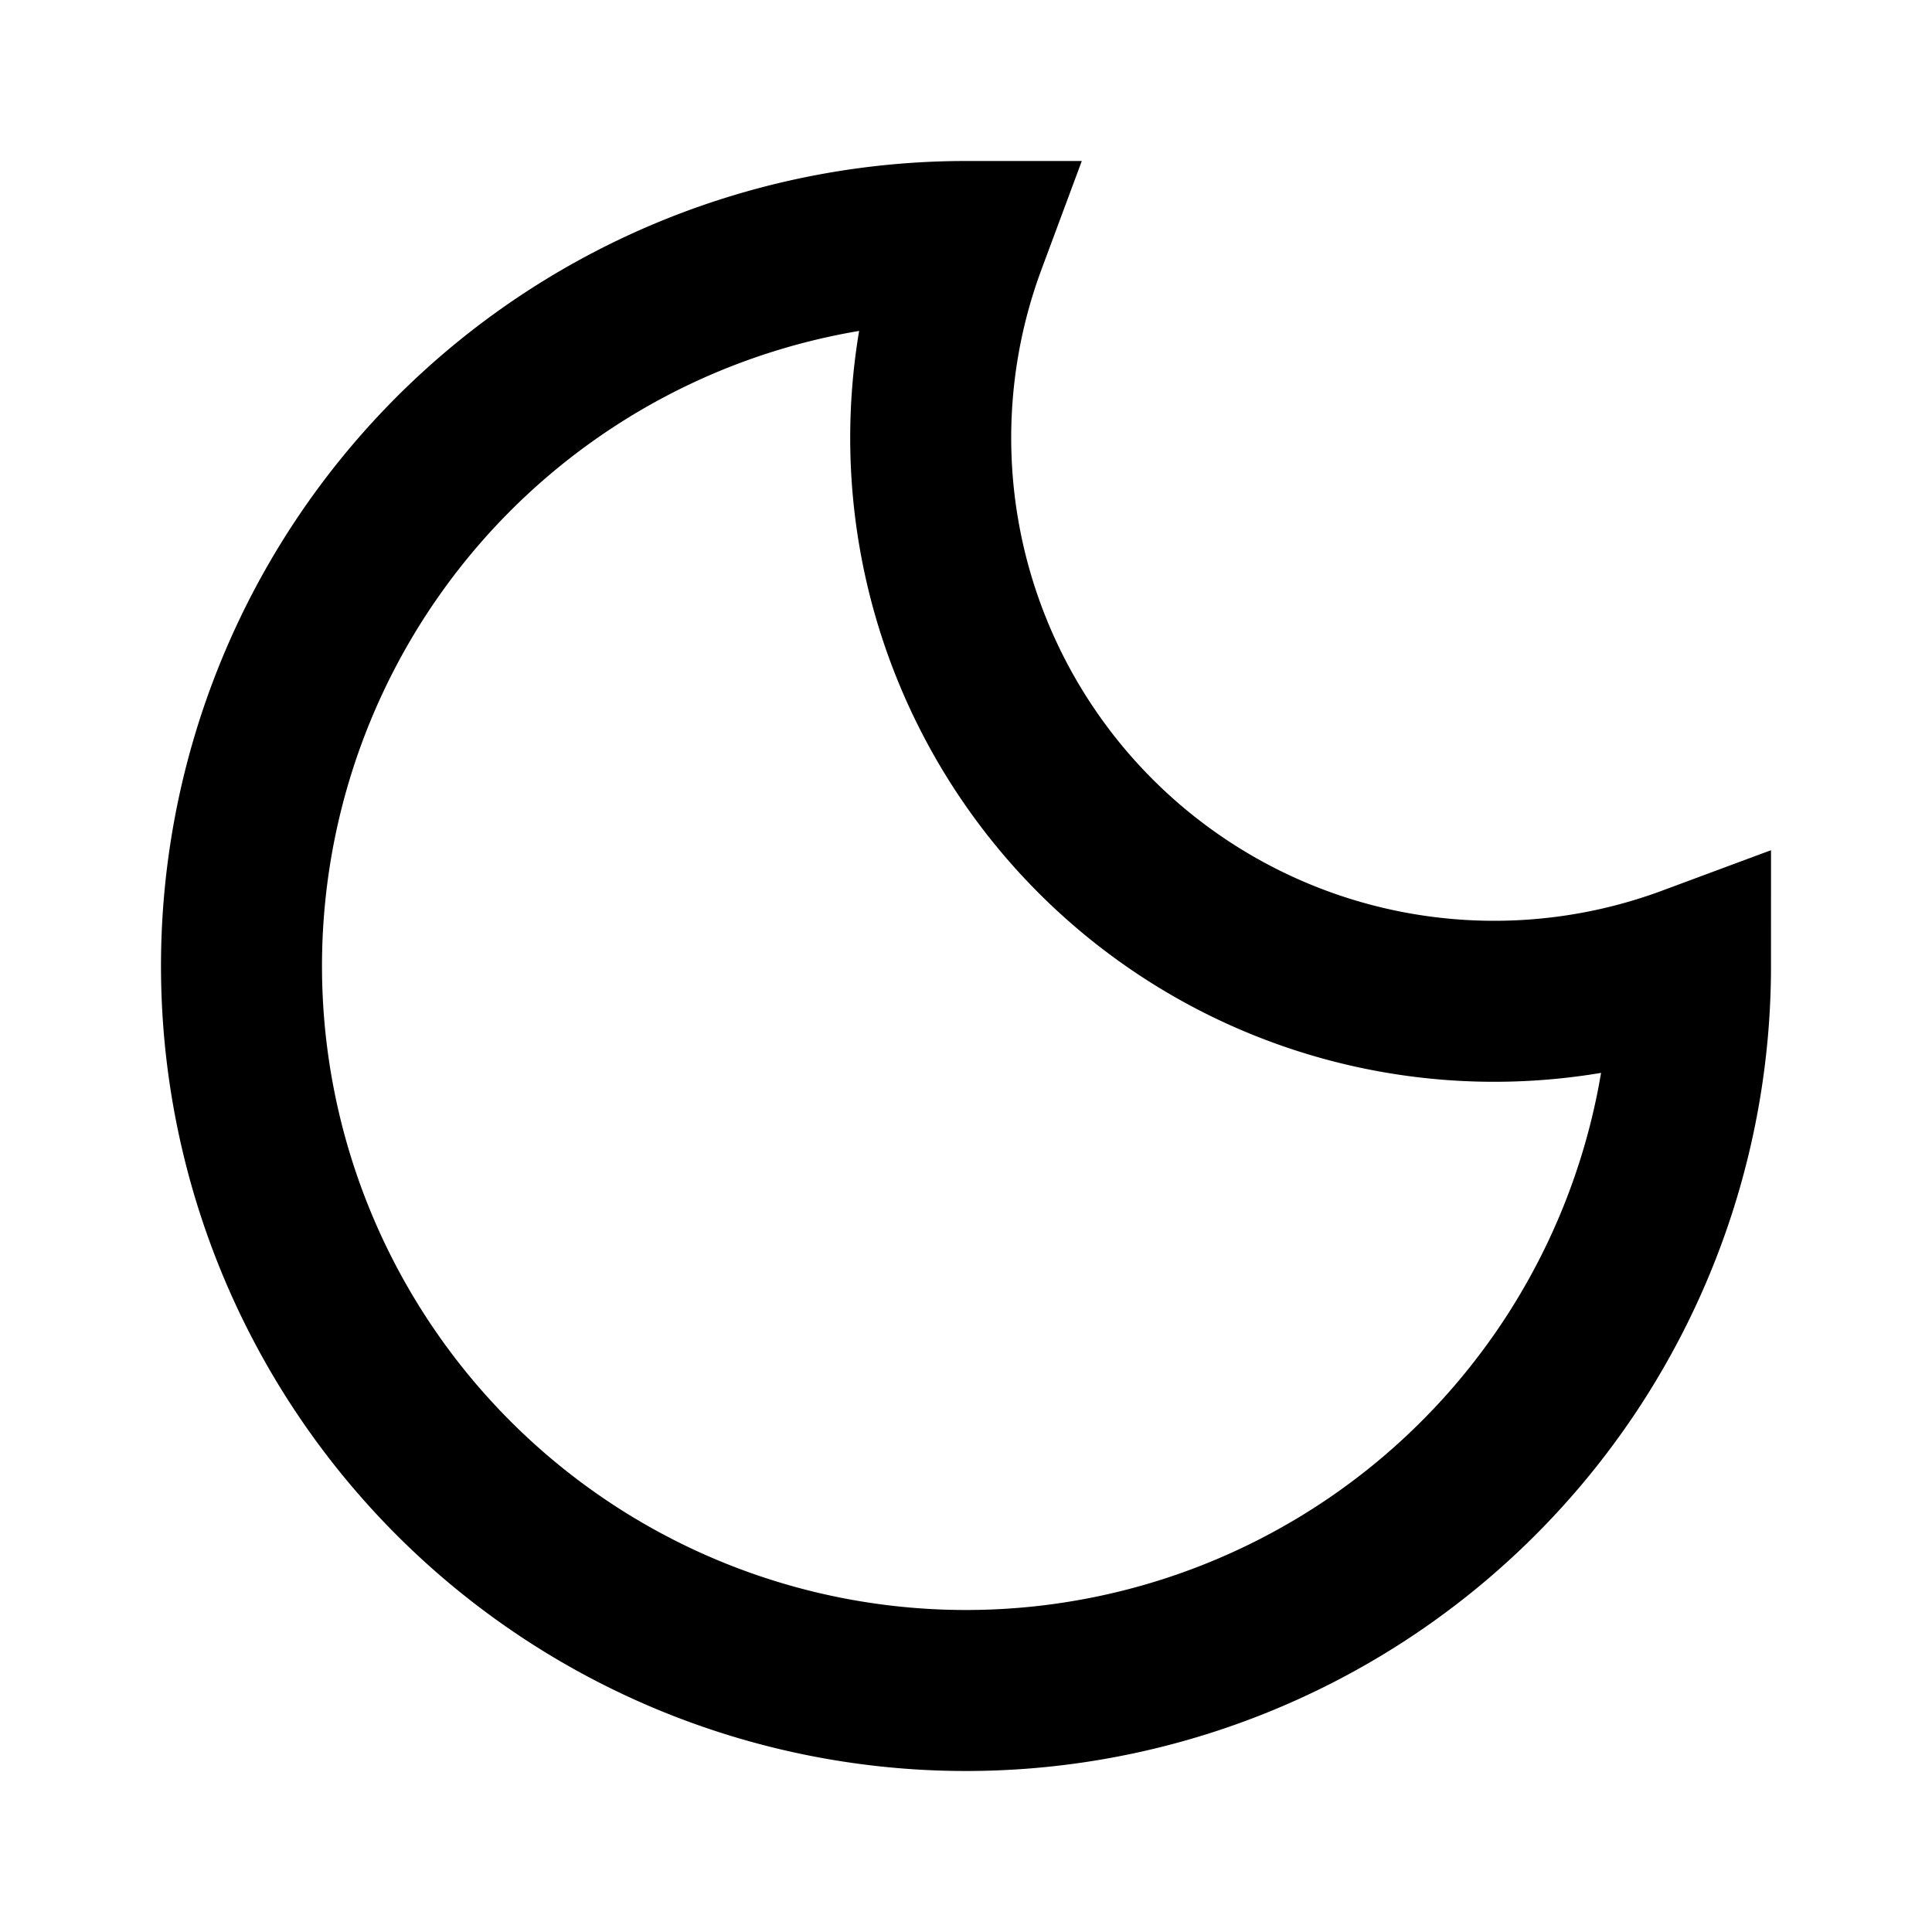 <?xml version="1.0" encoding="UTF-8"?>
<svg id="themeIcon" class="icon" viewBox="0 0 24 24" fill="none" stroke="currentColor" stroke-width="2"
     xmlns="http://www.w3.org/2000/svg">
  <path d="M12 3a9 9 0 1 0 9 9 7 7 0 0 1-9-9z"/>
</svg>
